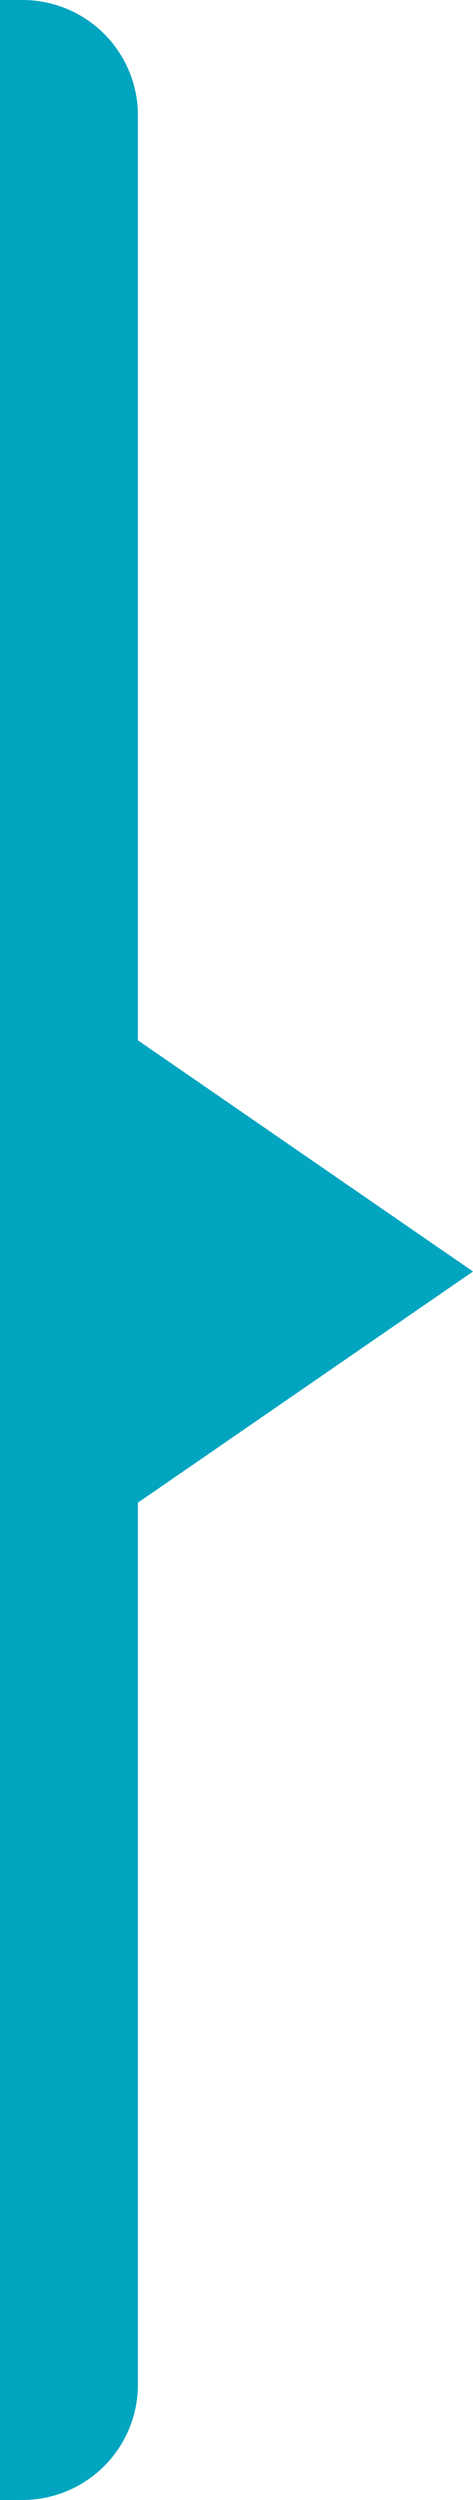 <svg xmlns="http://www.w3.org/2000/svg" width="31.549" height="166.73" viewBox="0 0 31.549 166.73"><g transform="translate(-613.711 -23905.086)"><path d="M511.943,25.7h-1.5a7.7,7.7,0,0,0-7.7,7.7V184.735a7.7,7.7,0,0,0,7.7,7.695h1.5Z" transform="translate(1125.654 24097.516) rotate(180)" fill="#02a5bf"/><path d="M486.026,91.33l25-17.245v34.491Z" transform="translate(1131.286 24081.215) rotate(180)" fill="#02a5bf"/></g></svg>